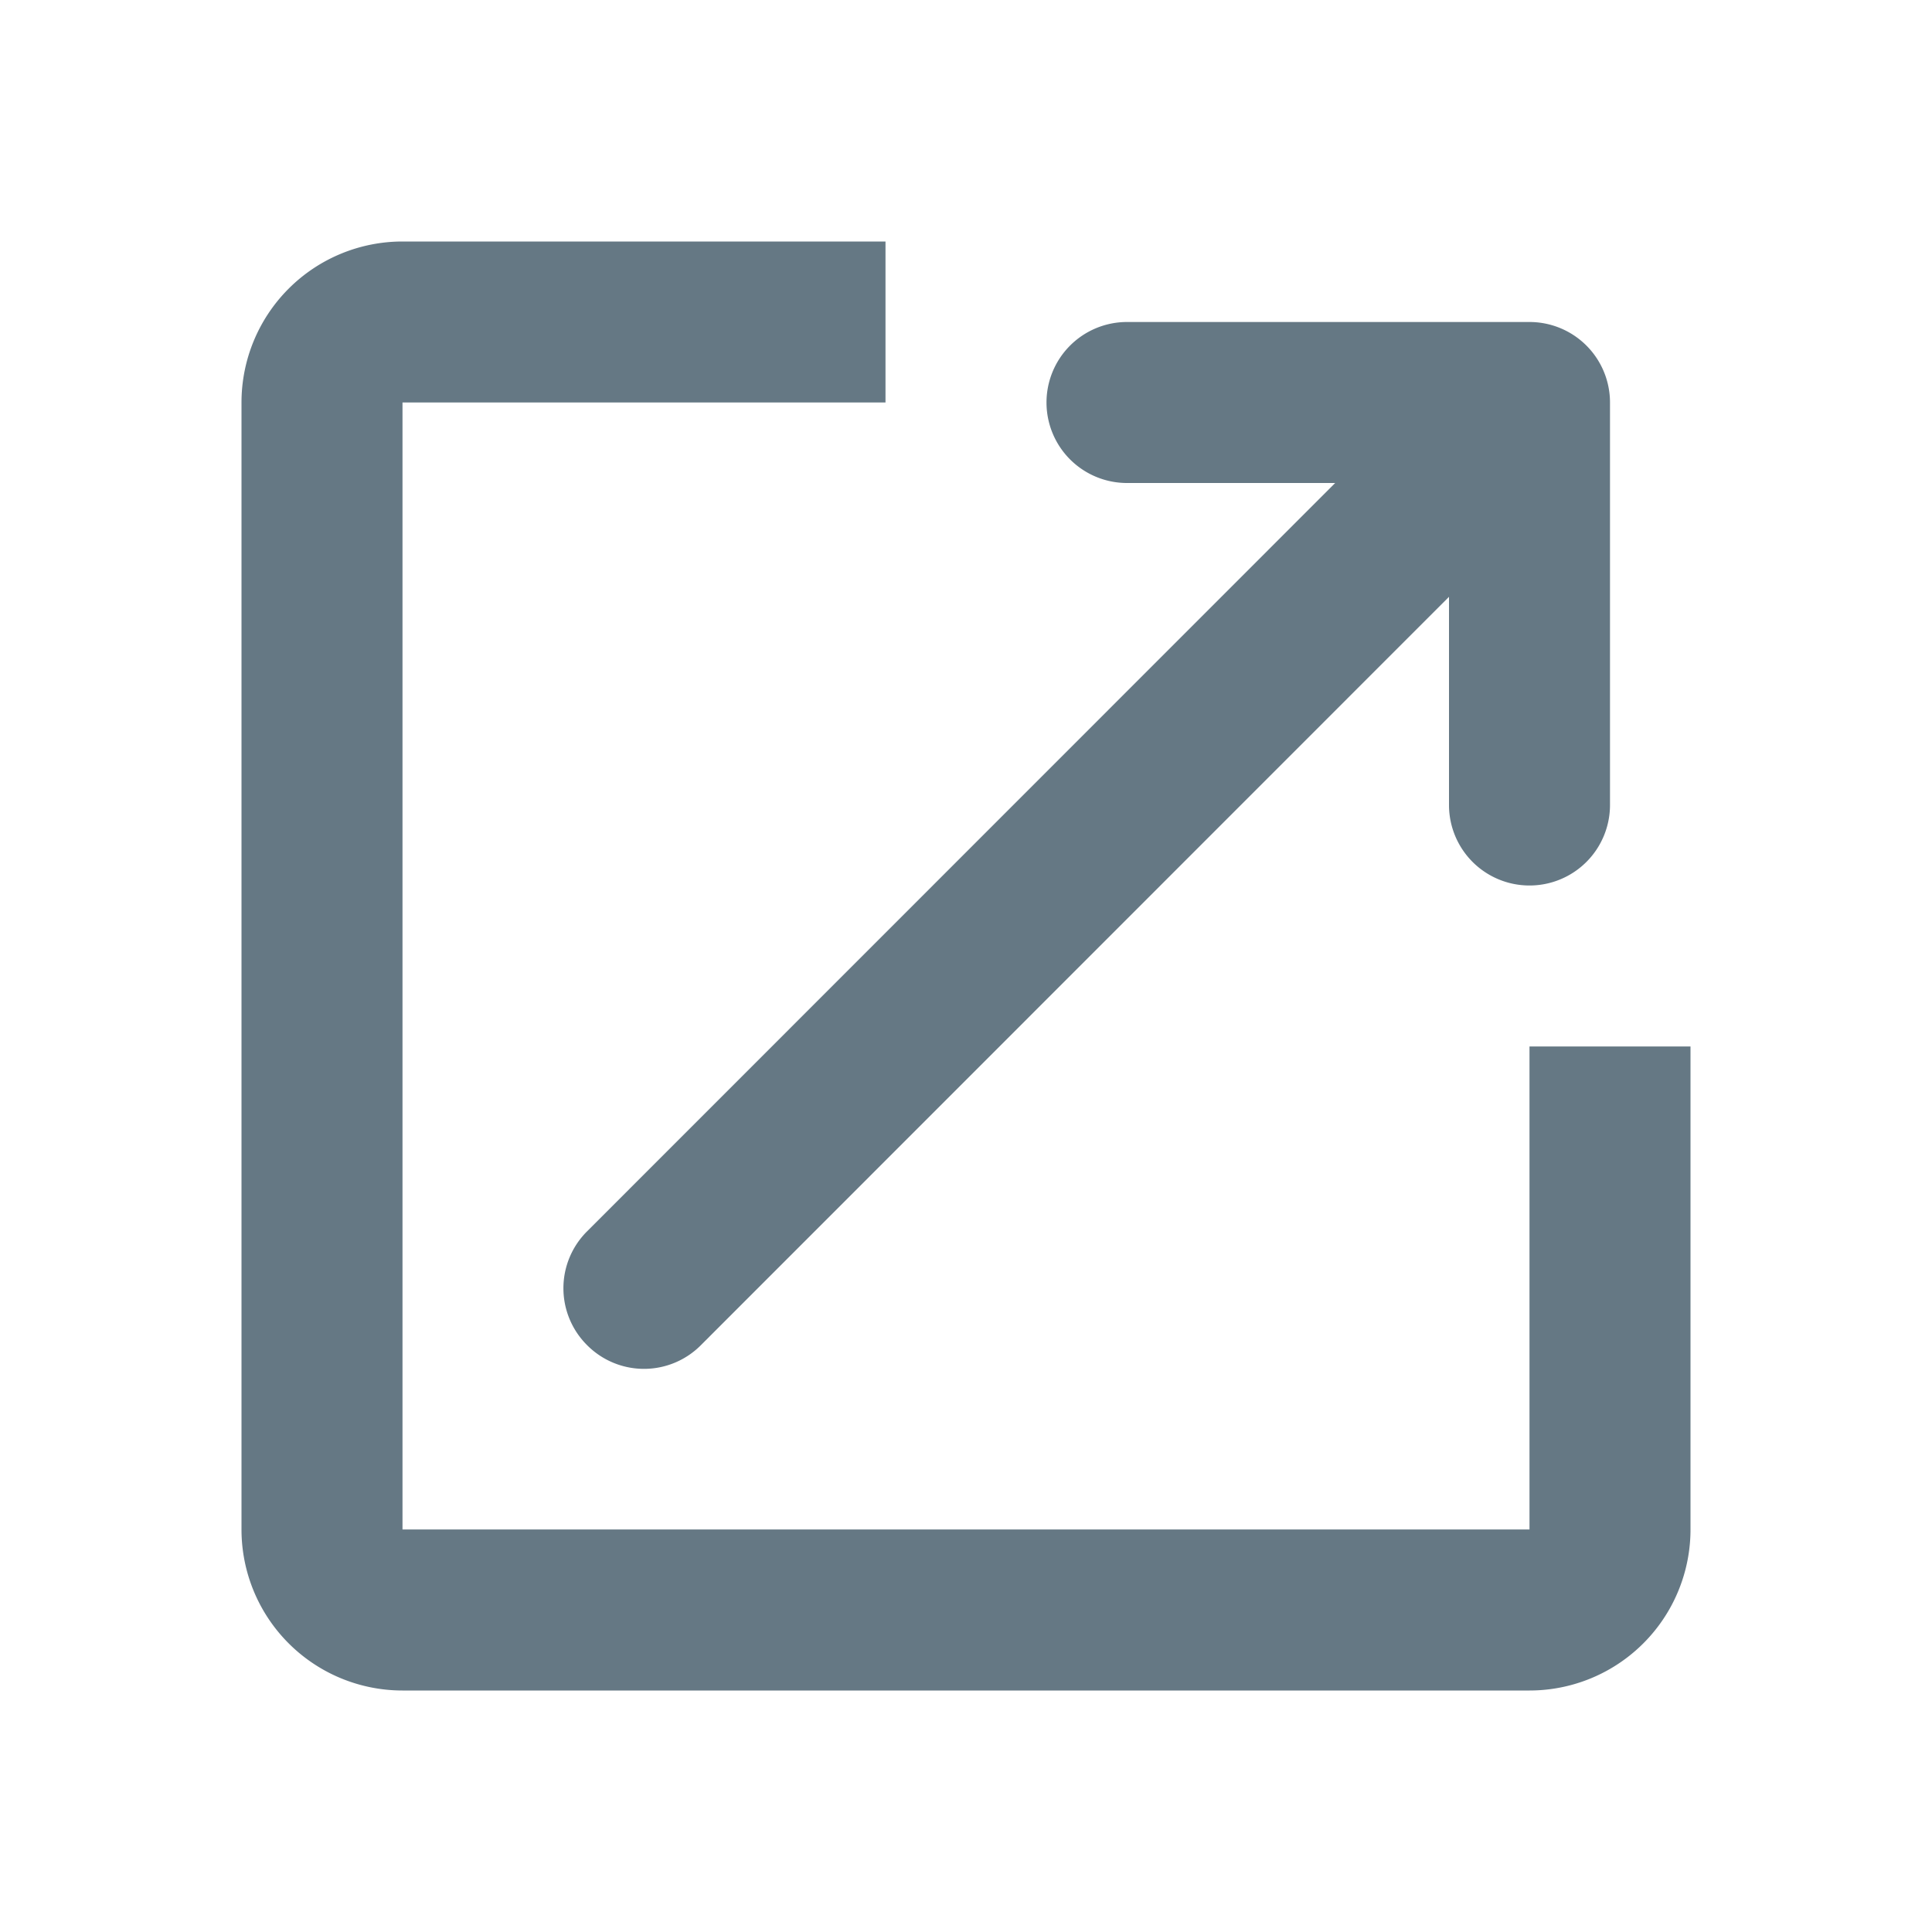<svg fill="none" xmlns="http://www.w3.org/2000/svg" viewBox="0 0 24 24">
  <path d="M13 5a1 1 0 0 1 1-1h5a1 1 0 0 1 1 1v5a1 1 0 1 1-2 0V7.414L8.707 16.71a.996.996 0 0 1-1.414 0 .997.997 0 0 1 0-1.414L16.586 6H14a1 1 0 0 1-1-1Z" fill="#657884"/>
  <path d="M3 5a2 2 0 0 1 2-2h6v2H5v14h14v-6h2v6a2 2 0 0 1-2 2H5a2 2 0 0 1-2-2V5Z" fill="#657884"/>
</svg>
